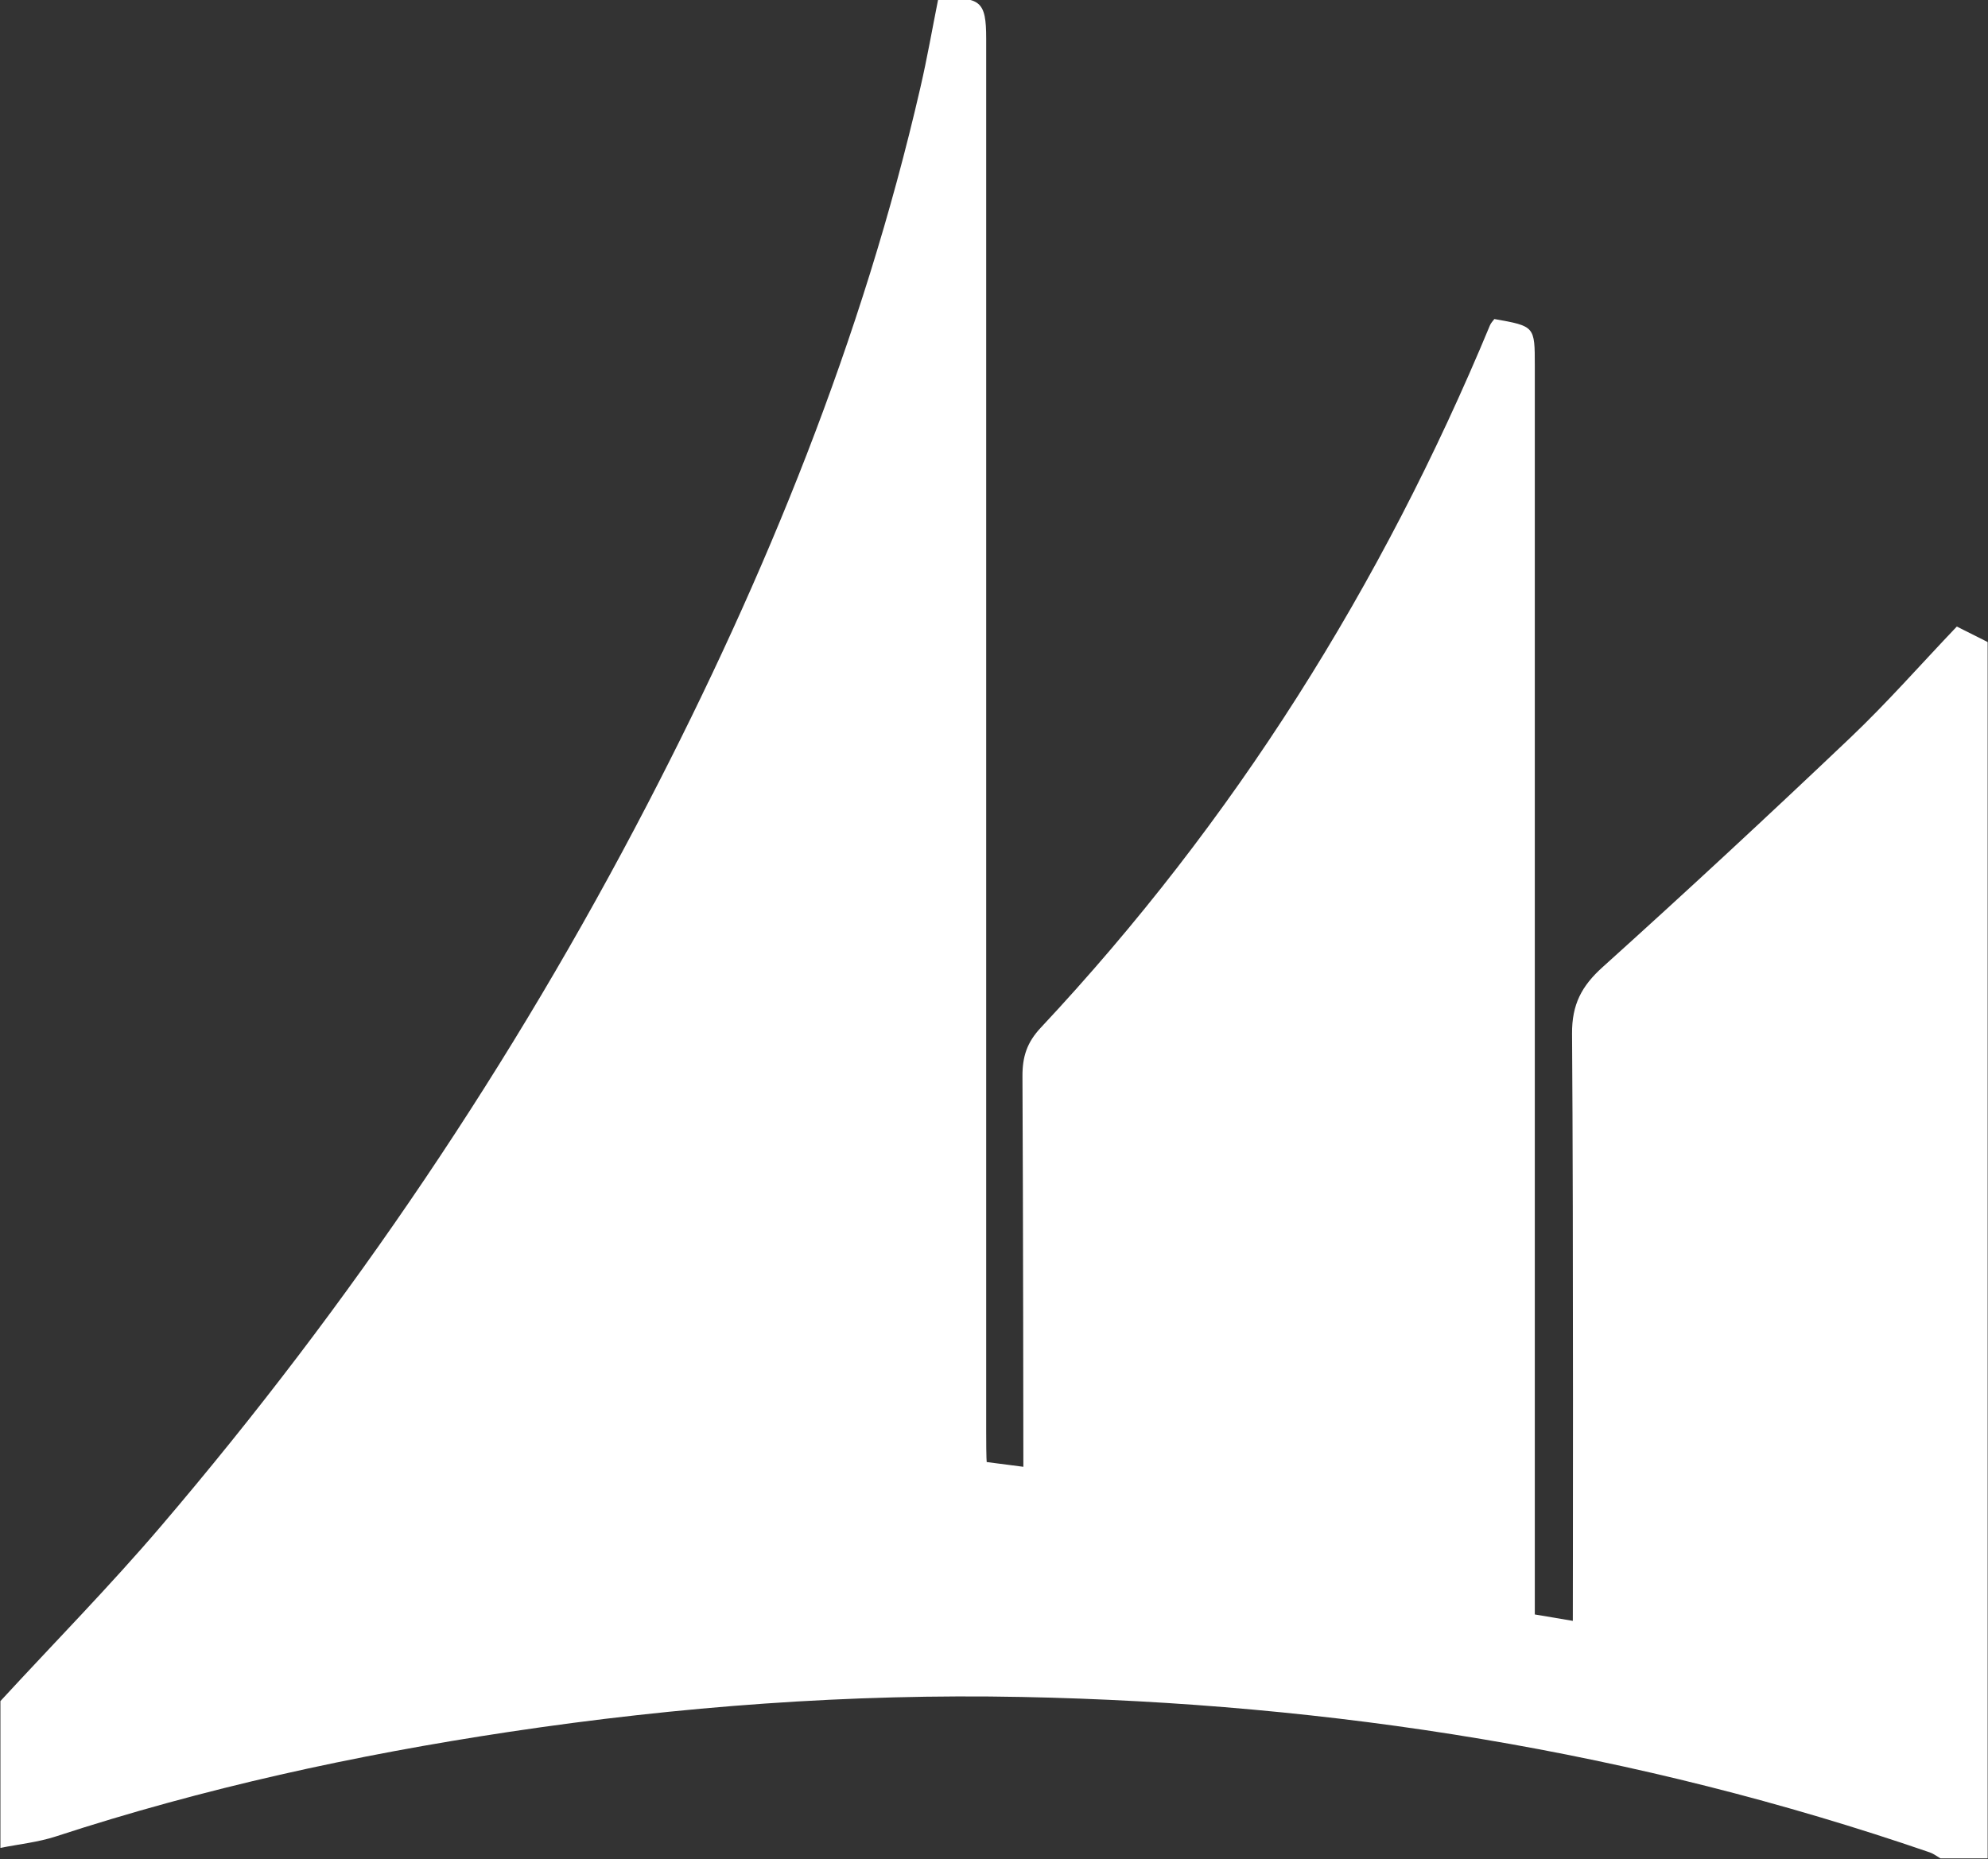 <svg xmlns="http://www.w3.org/2000/svg" xmlns:xlink="http://www.w3.org/1999/xlink" preserveAspectRatio="xMidYMid" width="28.5" height="26.656" viewBox="0 0 28.5 26.656">
  <rect x="0" y="0" width="28.5" height="26.656" fill="#333333" stroke="none"/>
  <defs>
    <style>
      .cls-1 {
        fill: #fff;
        fill-rule: evenodd;
      }
    </style>
  </defs>
  <path d="M0.006,24.389 C0.775,23.554 1.573,22.743 2.309,21.880 C5.027,18.694 7.355,15.241 9.285,11.523 C10.983,8.252 12.365,4.860 13.194,1.258 C13.292,0.835 13.366,0.408 13.450,-0.012 C14.057,-0.054 14.138,0.015 14.138,0.553 C14.138,7.205 14.138,13.857 14.138,20.510 C14.138,20.954 14.146,20.962 14.146,20.962 L14.671,21.030 C14.671,21.030 14.668,17.297 14.658,15.430 C14.657,15.152 14.721,14.947 14.921,14.734 C17.690,11.776 19.810,8.400 21.361,4.662 C21.375,4.629 21.403,4.602 21.423,4.574 C22.003,4.677 22.003,4.677 22.003,5.242 C22.004,11.030 22.003,16.818 22.003,22.606 C22.003,22.755 22.003,23.147 22.003,23.147 L22.548,23.239 C22.548,23.239 22.558,17.626 22.537,14.820 C22.534,14.402 22.674,14.137 22.975,13.866 C24.174,12.786 25.357,11.688 26.527,10.576 C27.052,10.077 27.532,9.530 28.053,8.983 C28.190,9.052 28.342,9.128 28.495,9.205 C28.495,15.018 28.495,20.831 28.495,26.644 C28.269,26.644 28.044,26.644 27.818,26.644 C27.768,26.615 27.721,26.578 27.667,26.559 C23.449,25.108 19.097,24.419 14.649,24.330 C12.186,24.281 9.734,24.465 7.296,24.831 C5.090,25.163 2.921,25.636 0.800,26.330 C0.545,26.413 0.271,26.441 0.006,26.494 C0.006,25.792 0.006,25.091 0.006,24.389 Z" class="cls-1"/>
</svg>
